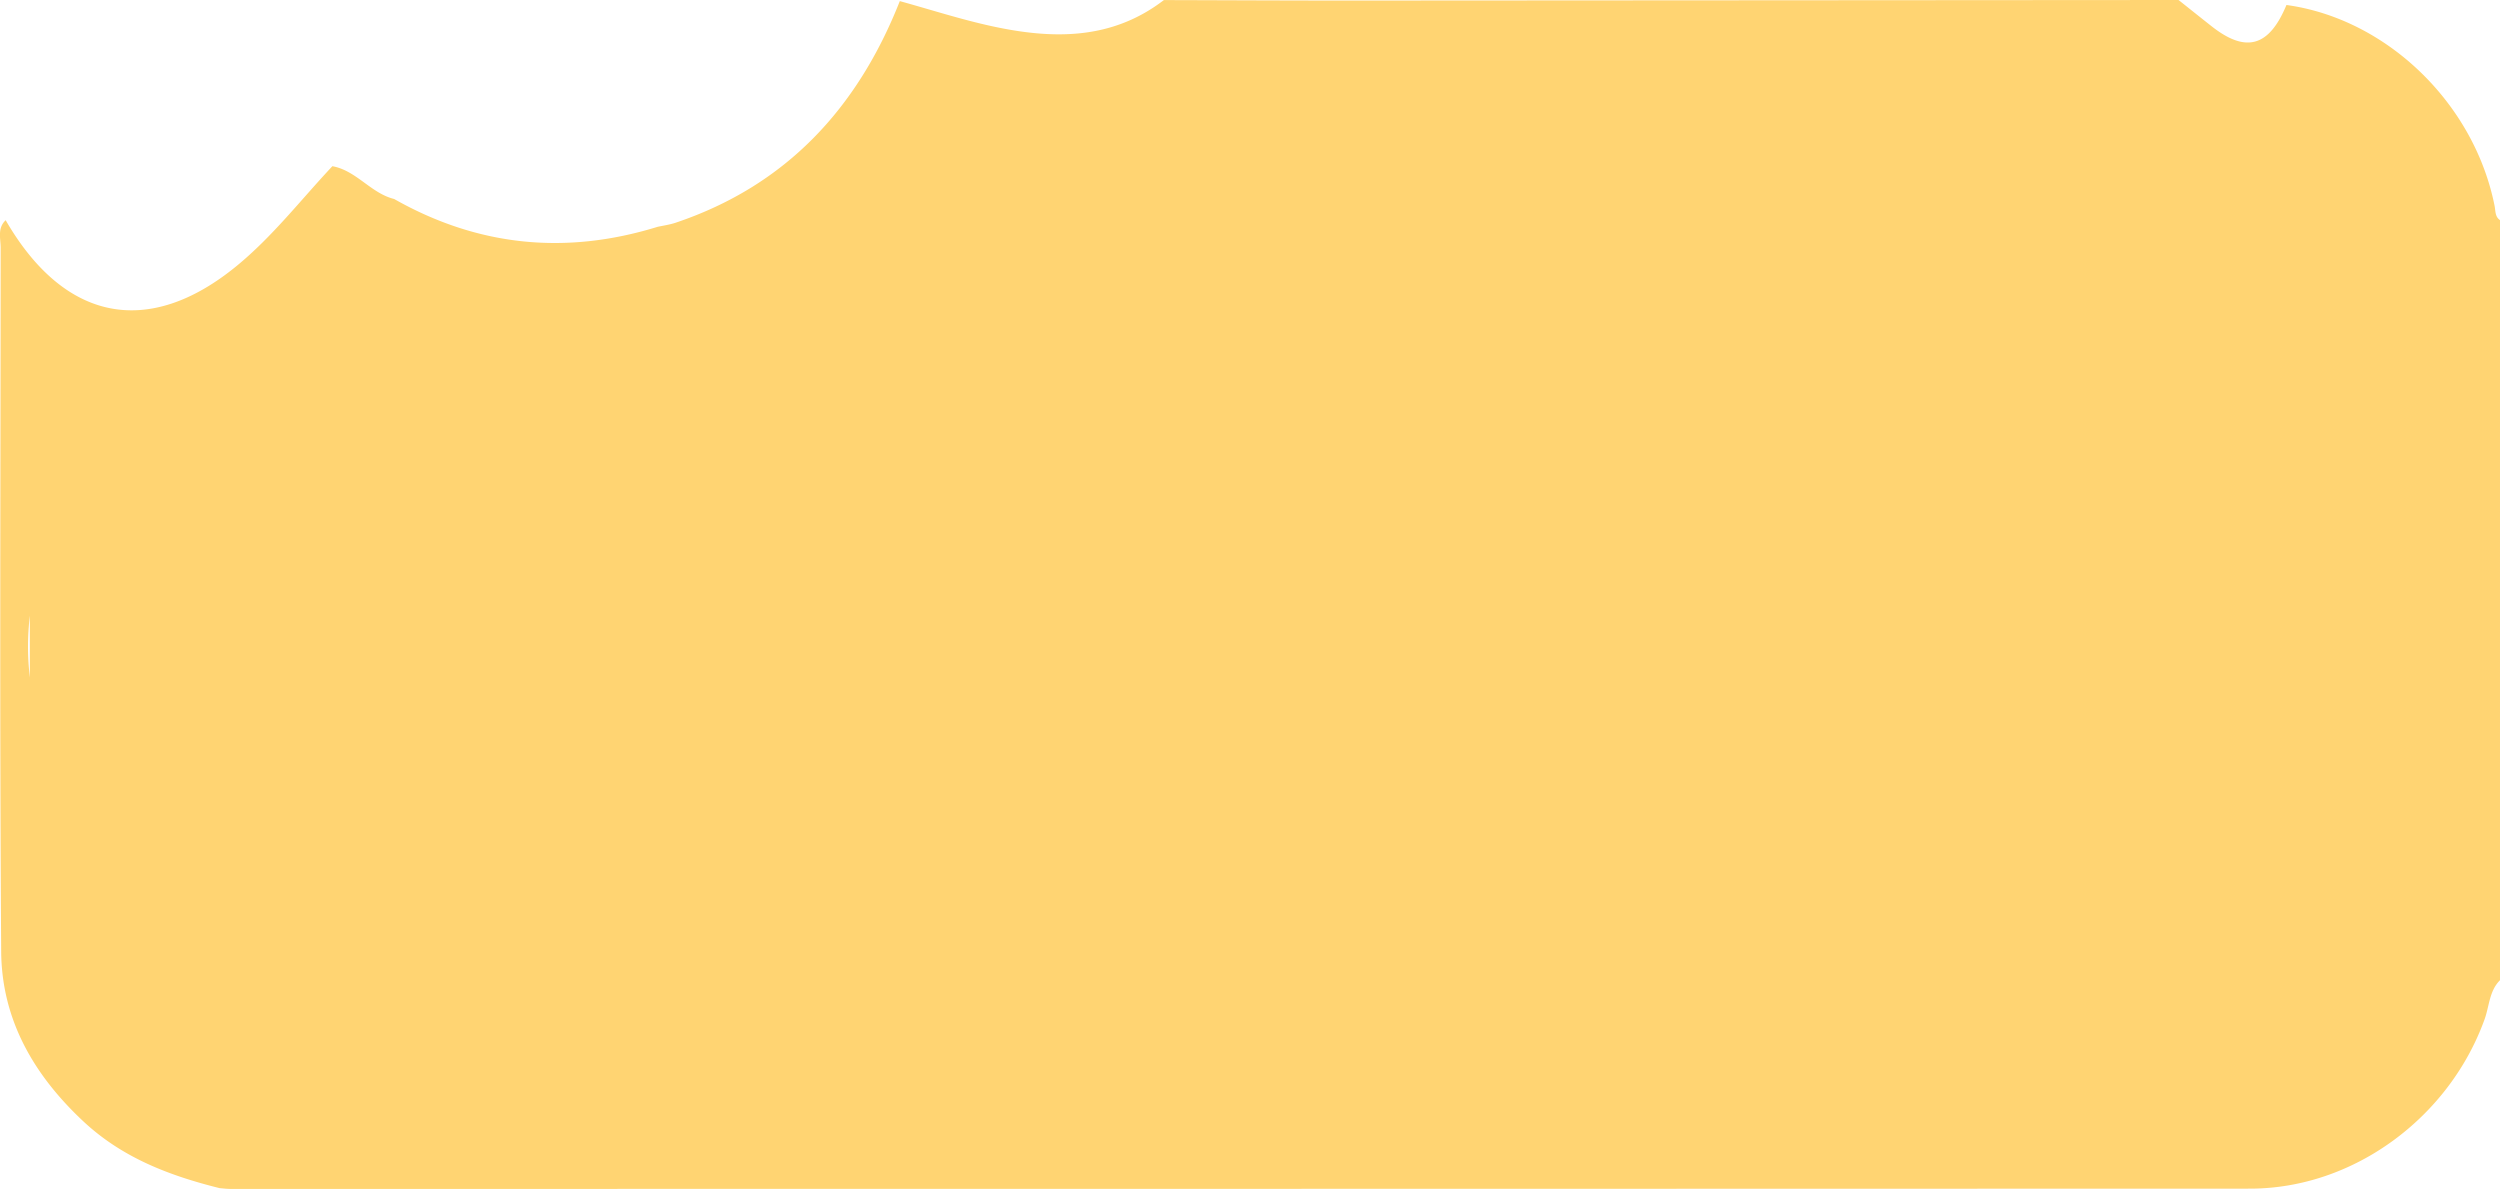 <svg xmlns="http://www.w3.org/2000/svg" viewBox="0 0 1765.65 839.7"><defs><style>.cls-1{fill:#ffd472;}</style></defs><g id="Layer_2" data-name="Layer 2"><g id="Layer_7" data-name="Layer 7"><path id="_10" data-name="10" class="cls-1" d="M1761.83,145.39c-14.43-72.52-76.26-132.16-147-141.87C1602.61,33,1586.28,37.7,1562,18.57c-7.82-6.15-15.59-12.38-23.38-18.57q-289.5.21-579,.38C913.73.41,867.84.17,822,.05,784.82,28.6,743,27.76,700.34,18.46,678.48,13.69,657.09,6.75,635.5.79c-29.77,75.43-80,130.16-158.29,156.5-4.11,1.38-8.49,2-12.75,2.9-64.84,20.06-126.91,13.88-186.09-19.65-16.47-4.07-26.62-20.06-43.61-23.16-22.25,23.7-42.17,49.56-67.53,70.38C105,238.86,45.47,227.27,4,155.52c-6,5.66-3.52,13-3.53,19.66C.37,340.8-.29,506.42.84,672c.33,48,22.87,87.12,58.06,120,27.64,25.8,60.79,38.29,96.21,47.14,2.51.19,5,.54,7.53.54q713.31,0,1426.63-.2c73-.05,140.61-50.3,165.54-119.73,3.31-9.22,3.26-19.91,10.84-27.47V155.47C1762.05,153,1762.55,149,1761.83,145.39ZM21.07,434.88v43.56A186.61,186.61,0,0,1,21.07,434.88Z"/></g></g></svg>